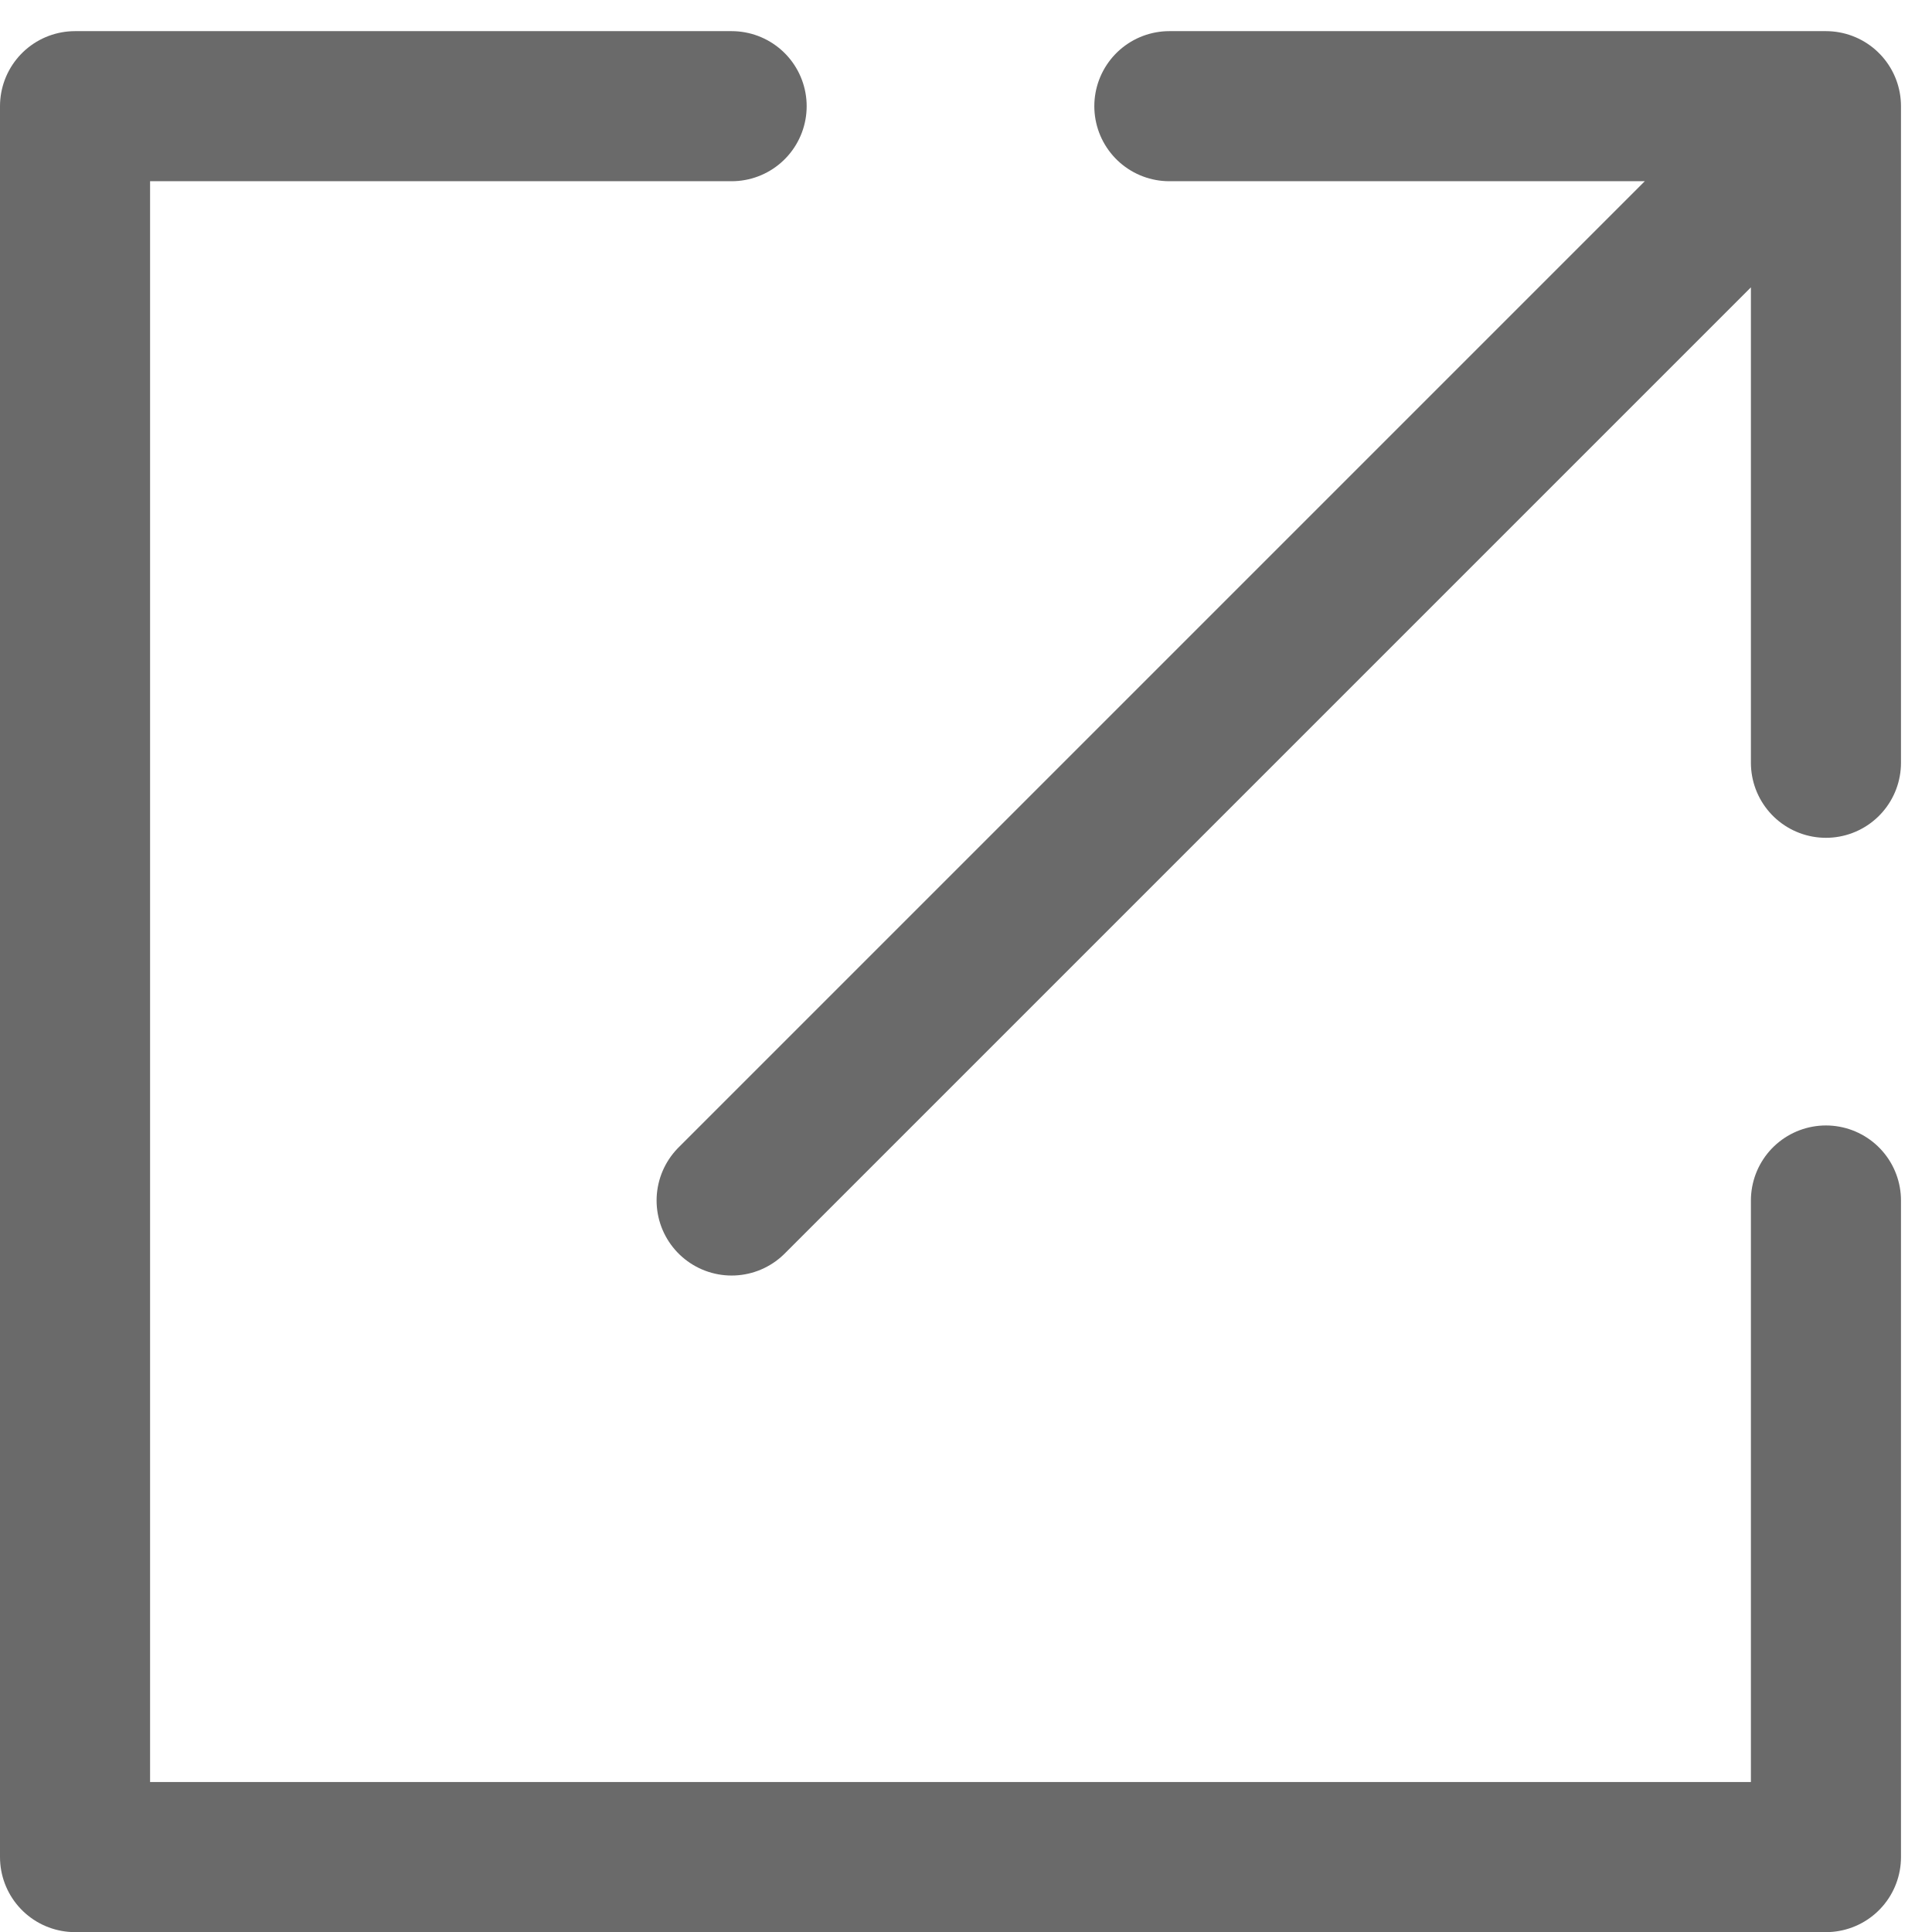 <svg xmlns="http://www.w3.org/2000/svg" width="15.448" height="15.449" viewBox="0 0 15.448 15.449">
  <path id="パス_14" data-name="パス 14" d="M22,8l-8.75,8.75M22,8v5.25M22,8H16.75m-3.5,0H8V22H22V16.75" transform="translate(-7.4 -7.151)" fill="none" stroke="#6a6a6a" stroke-linecap="round" stroke-linejoin="round" stroke-width="1.2"/>
</svg>
